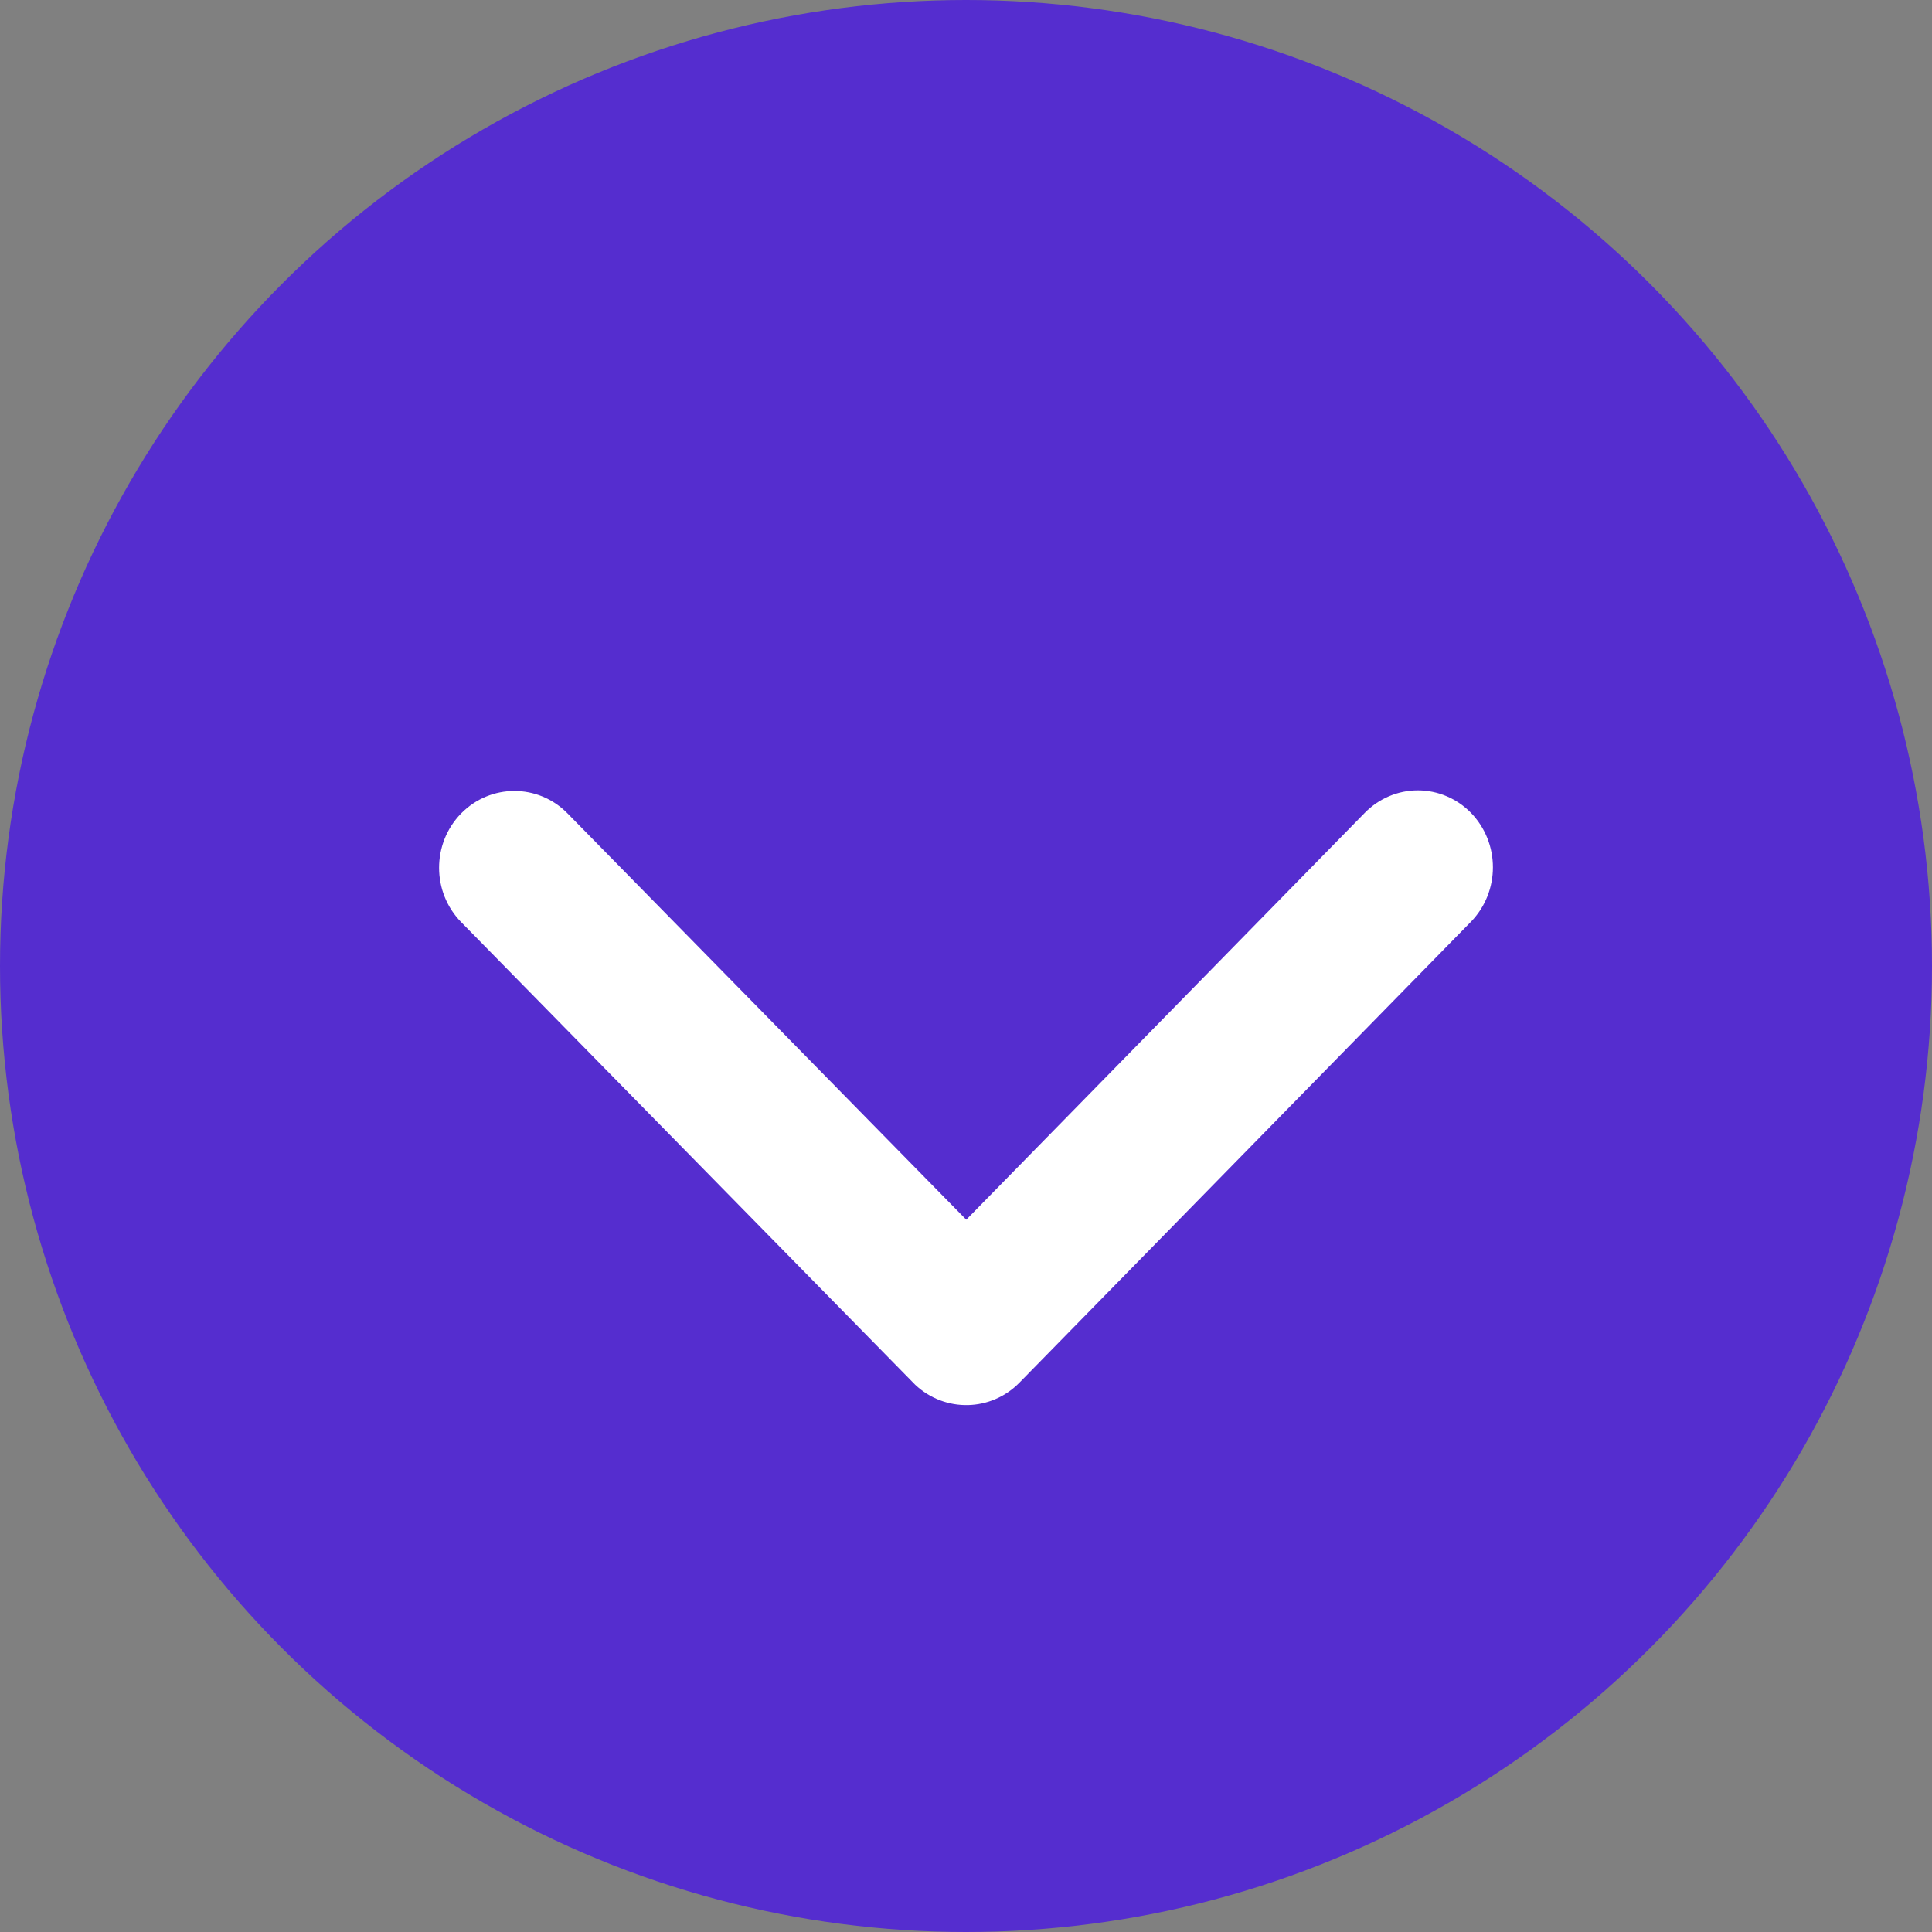 <svg width="22" height="22" viewBox="0 0 22 22" fill="none" xmlns="http://www.w3.org/2000/svg">
<rect x="0" y="0" width="22" height="22" fill="#808080" stroke="none"/>
<circle cx="11" cy="11" r="11" fill="#552DCF"/>
<path d="M11.003 13.889L15.54 9.257C15.7 9.093 15.918 9 16.145 9C16.373 9 16.591 9.093 16.751 9.257C17.083 9.601 17.083 10.152 16.751 10.495L11.611 15.742C11.286 16.076 10.76 16.087 10.421 15.768L5.251 10.5C4.917 10.159 4.916 9.606 5.25 9.264C5.585 8.922 6.127 8.921 6.462 9.262L11.003 13.889Z" fill="white"/>
</svg>
